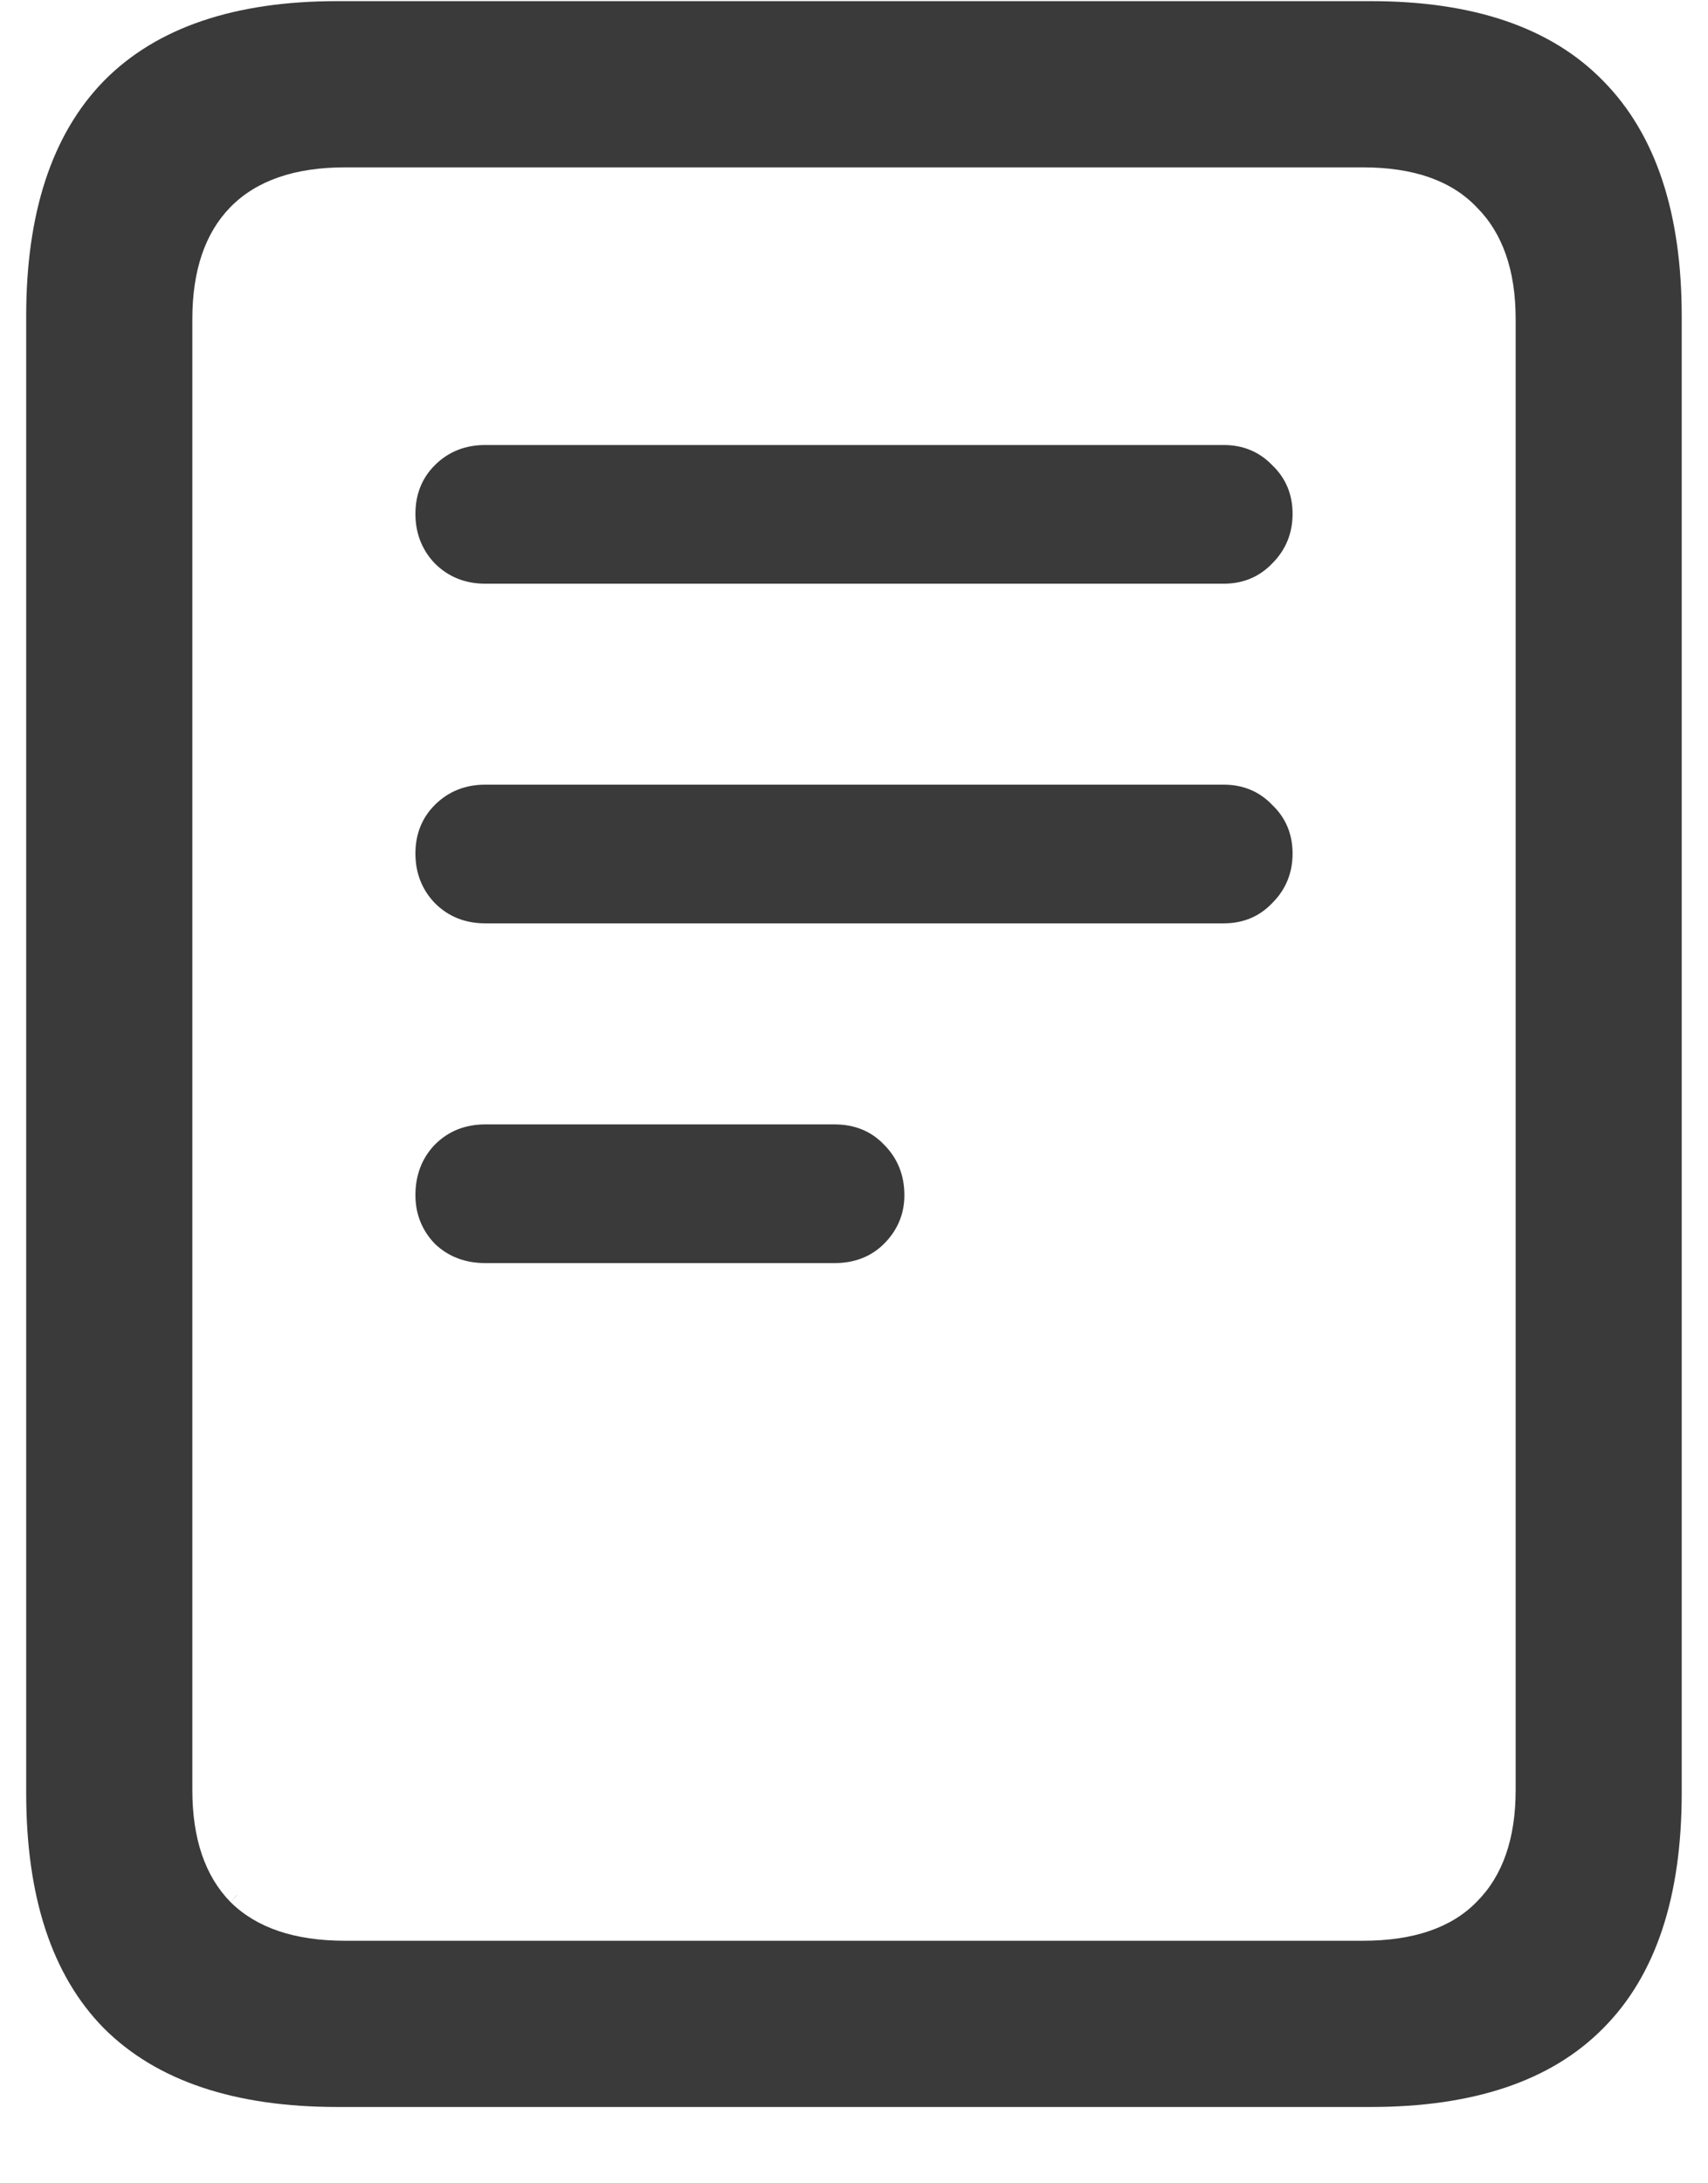 <svg
  width="18"
  height="23"
  viewBox="0 0 18 23"
  fill="none"
  xmlns="http://www.w3.org/2000/svg"
>
  <path
    fill-rule="evenodd"
    clip-rule="evenodd"
    d="M4.58 5.933C4.445 5.79 4.378 5.615 4.378 5.413C4.378 5.211 4.445 5.038 4.582 4.901C4.725 4.758 4.904 4.688 5.114 4.688H12.896C13.099 4.688 13.272 4.759 13.408 4.901C13.551 5.037 13.622 5.21 13.622 5.413C13.622 5.616 13.551 5.792 13.409 5.934C13.273 6.077 13.1 6.149 12.896 6.149H5.114C4.904 6.149 4.725 6.078 4.582 5.935L4.58 5.933ZM4.58 9.511C4.445 9.369 4.378 9.193 4.378 8.992C4.378 8.79 4.445 8.617 4.582 8.48C4.725 8.337 4.904 8.266 5.114 8.266H12.896C13.099 8.266 13.272 8.337 13.408 8.48C13.551 8.616 13.622 8.789 13.622 8.992C13.622 9.195 13.551 9.37 13.409 9.512C13.273 9.656 13.1 9.727 12.896 9.727H5.114C4.904 9.727 4.725 9.657 4.582 9.513L4.58 9.511ZM4.58 13.1C4.446 12.959 4.378 12.787 4.378 12.591C4.378 12.383 4.444 12.204 4.58 12.061L4.582 12.059C4.725 11.915 4.904 11.845 5.114 11.845H8.795C9.004 11.845 9.181 11.915 9.318 12.06C9.46 12.202 9.531 12.382 9.531 12.591C9.531 12.789 9.458 12.961 9.317 13.102C9.179 13.24 9.002 13.306 8.795 13.306H5.114C4.906 13.306 4.727 13.24 4.584 13.104L4.58 13.1ZM1.095 0.852C1.653 0.286 2.48 0.012 3.555 0.012H14.445C15.52 0.012 16.343 0.286 16.895 0.852C17.453 1.417 17.723 2.25 17.723 3.331V18.887C17.723 19.975 17.453 20.808 16.895 21.367C16.343 21.926 15.52 22.196 14.445 22.196H3.555C2.48 22.196 1.654 21.925 1.095 21.367C0.544 20.808 0.276 19.975 0.276 18.887V3.331C0.276 2.25 0.544 1.417 1.095 0.852ZM15.562 20.035C15.296 20.308 14.896 20.445 14.363 20.445H3.637C3.104 20.445 2.701 20.308 2.427 20.035L2.499 19.965L2.498 19.964L2.427 20.035C2.161 19.762 2.027 19.369 2.027 18.856V3.362C2.027 2.85 2.161 2.456 2.427 2.183C2.701 1.903 3.104 1.763 3.637 1.763H14.363C14.896 1.763 15.296 1.903 15.562 2.183C15.836 2.456 15.973 2.85 15.973 3.362V18.856C15.973 19.369 15.836 19.762 15.562 20.035Z"
    fill="#3A3A3A"
  />
</svg>
